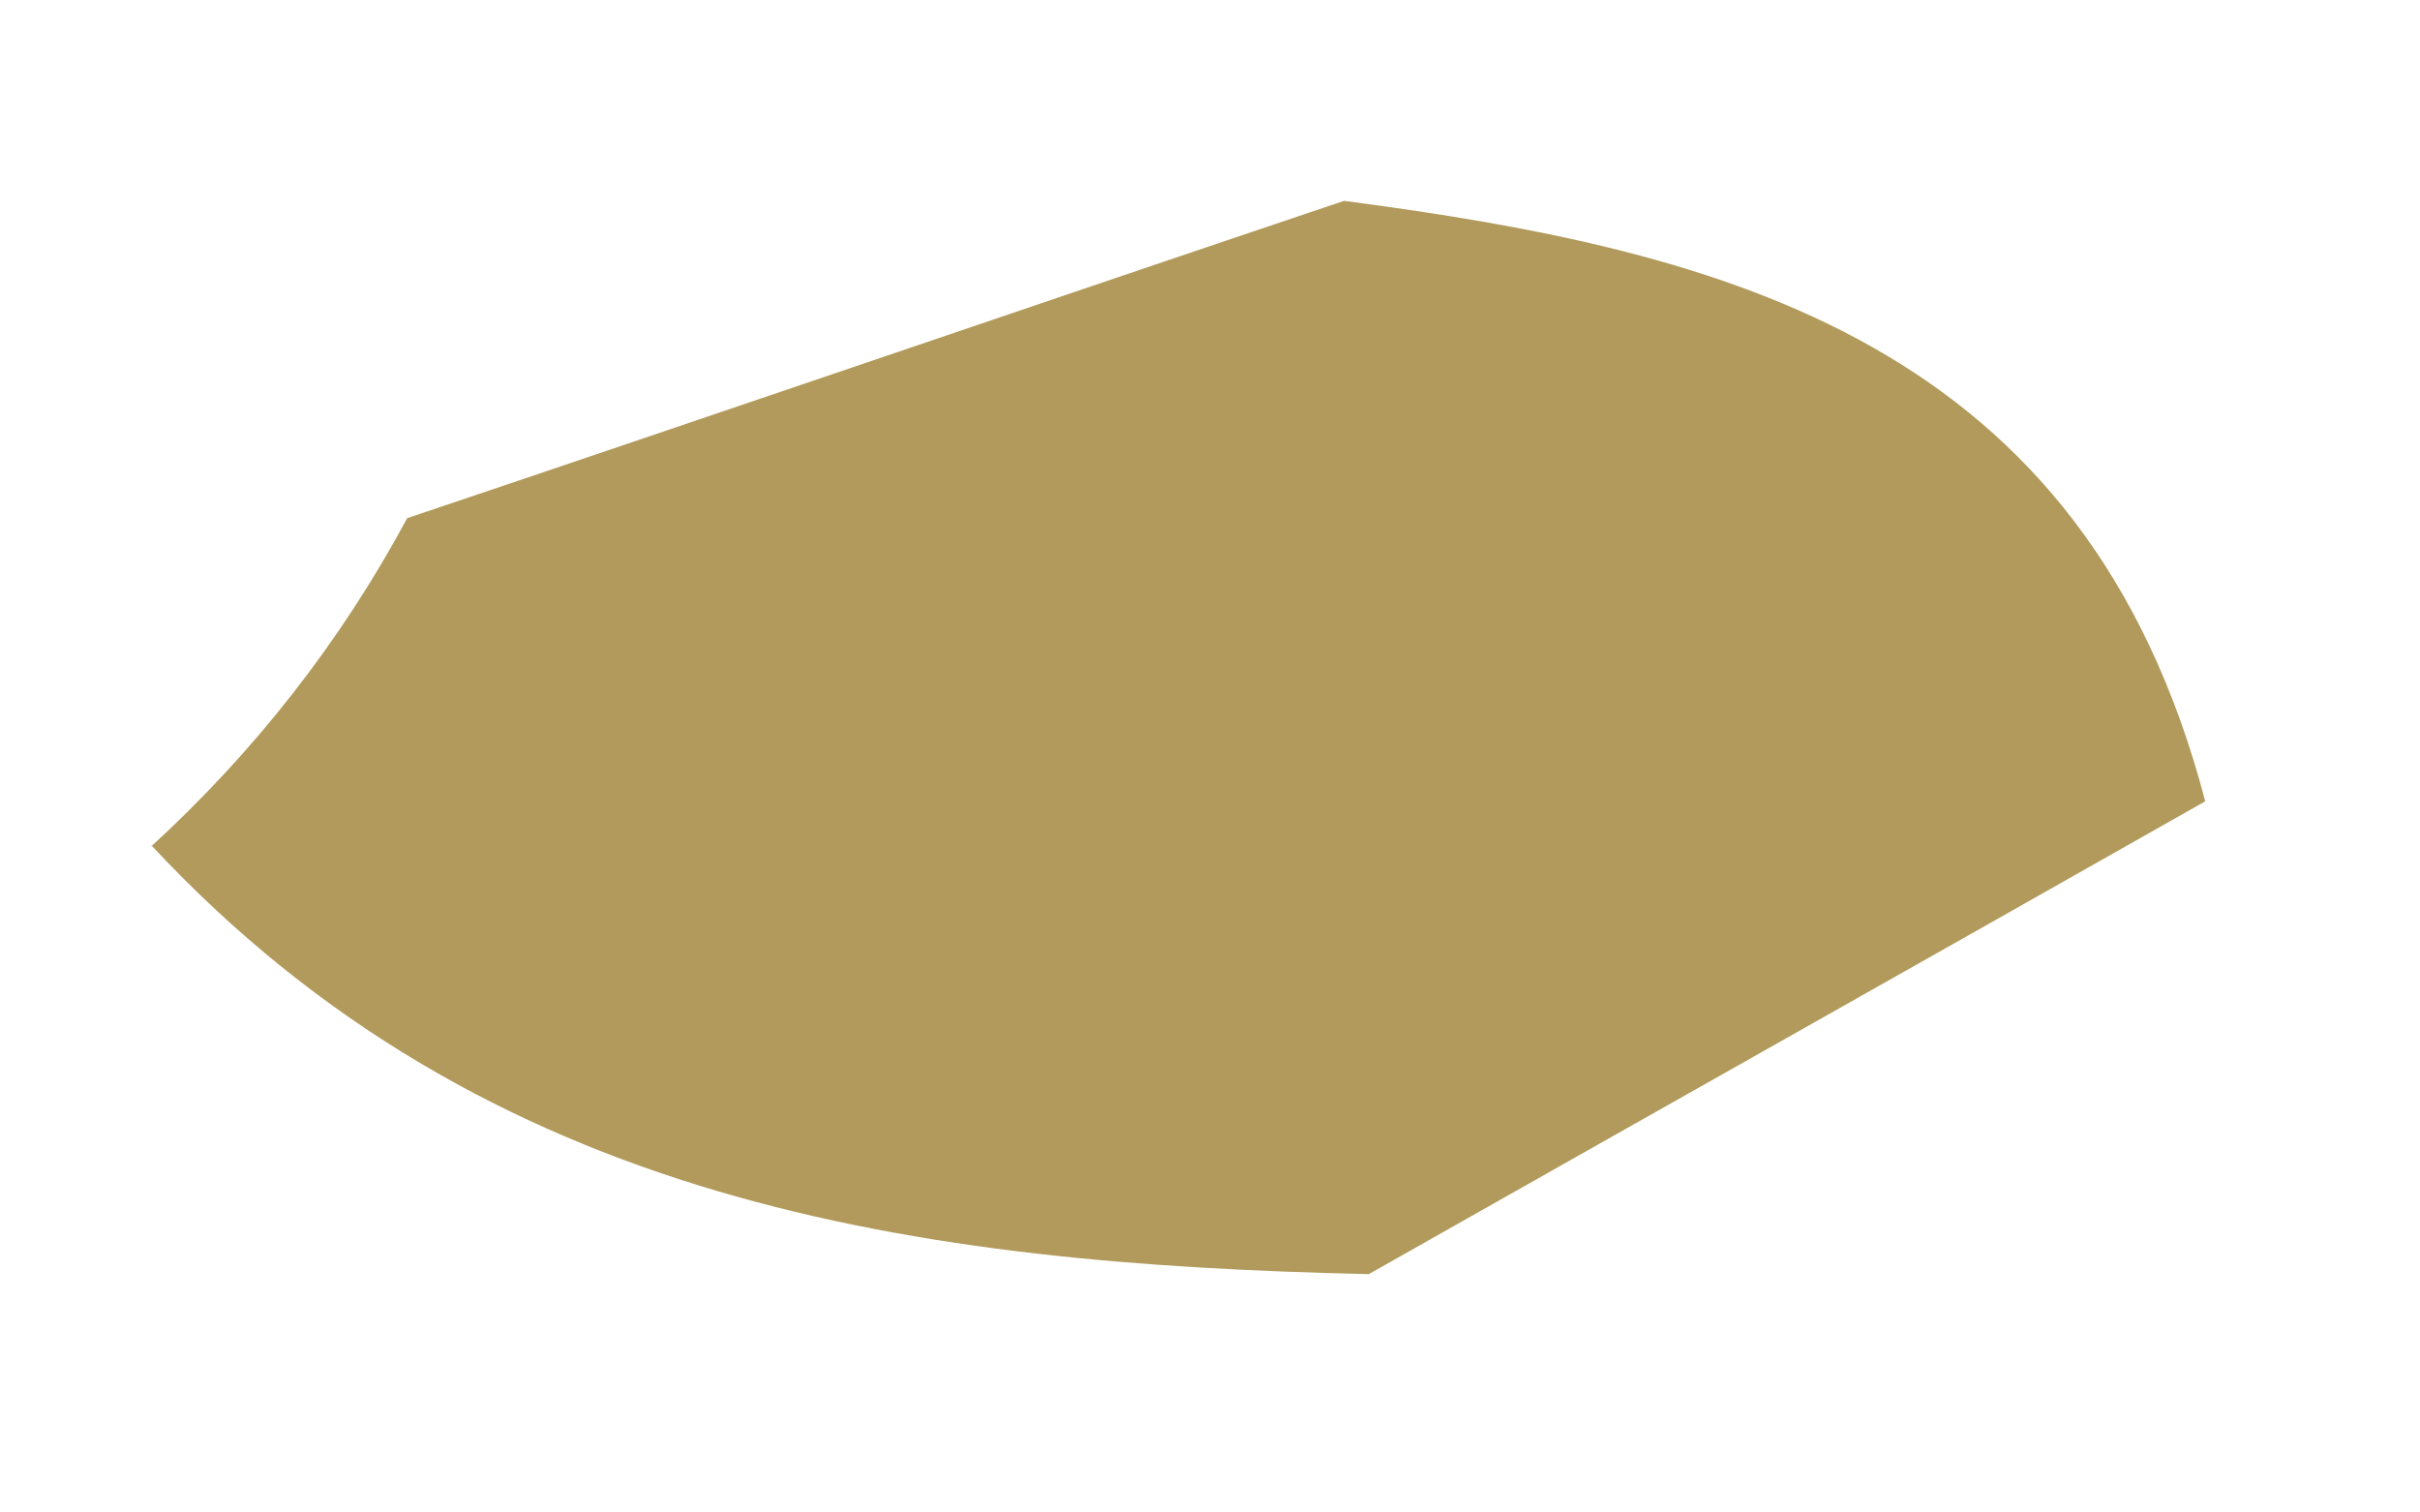 <svg xmlns="http://www.w3.org/2000/svg" width="8" height="5" viewBox="0 0 8 5" fill="none"><path d="M4.525 4.212C3.039 4.179 1.608 3.985 0.5 2.794V2.798C0.839 2.487 1.124 2.126 1.346 1.713C2.38 1.365 3.409 1.012 4.443 0.664C5.71 0.83 6.892 1.13 7.29 2.649C6.369 3.171 5.449 3.689 4.525 4.212Z" fill="#B19A5B"></path></svg>